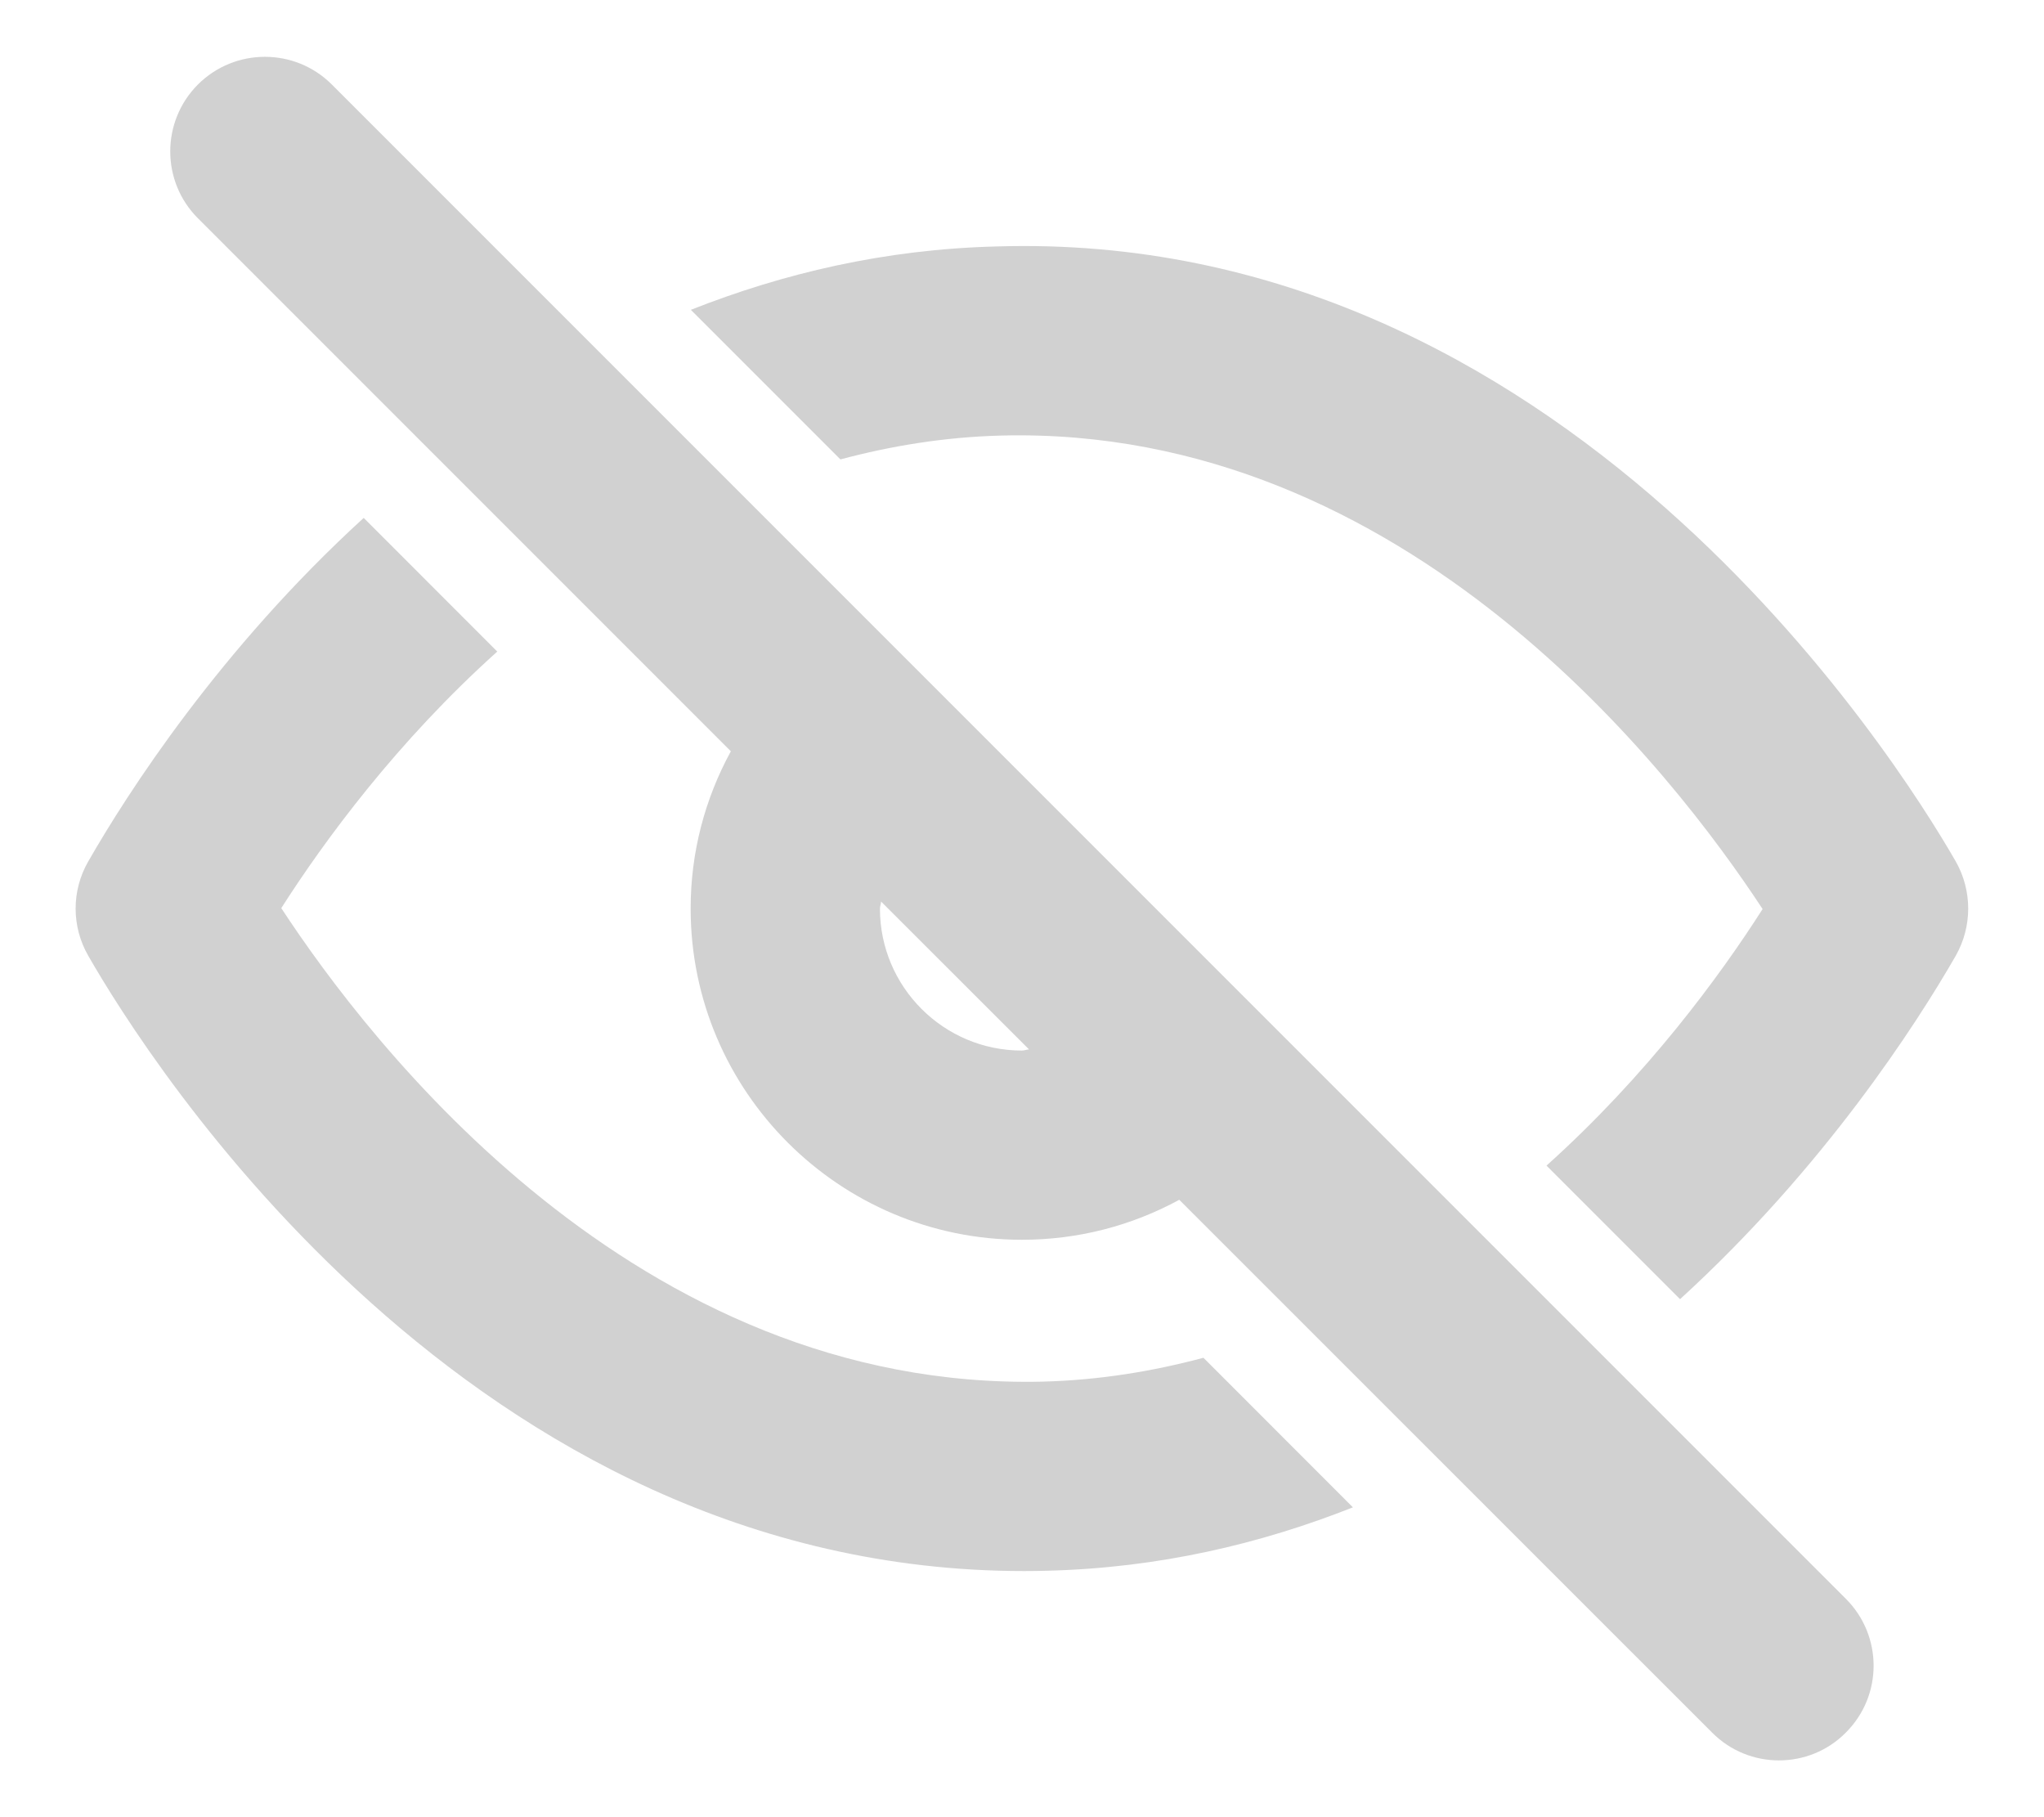 <svg width="18" height="16" viewBox="0 0 18 16" fill="none" xmlns="http://www.w3.org/2000/svg">
<path fill-rule="evenodd" clip-rule="evenodd" d="M17.223 8.415C16.877 9.017 16.063 10.282 14.795 11.439L13.619 10.263C14.502 9.47 15.142 8.599 15.522 8.004C14.745 6.821 12.393 3.745 8.817 3.835C8.317 3.848 7.847 3.926 7.401 4.045L6.084 2.728C6.894 2.408 7.787 2.195 8.774 2.17C13.753 2.014 16.691 6.659 17.223 7.585C17.369 7.842 17.369 8.158 17.223 8.415ZM10.598 11.955L11.914 13.272C11.105 13.592 10.212 13.805 9.225 13.83C9.157 13.832 9.088 13.833 9.02 13.833C4.134 13.833 1.301 9.329 0.777 8.415C0.629 8.158 0.629 7.842 0.777 7.585C1.122 6.983 1.935 5.718 3.203 4.56L4.379 5.737C3.496 6.53 2.857 7.401 2.477 7.996C3.253 9.179 5.595 12.248 9.182 12.165C9.682 12.152 10.152 12.074 10.598 11.955ZM8.999 9.25C8.31 9.25 7.749 8.69 7.749 8C7.749 7.979 7.758 7.96 7.759 7.938L9.062 9.24C9.04 9.241 9.021 9.25 8.999 9.25ZM2.922 0.744C2.597 0.419 2.069 0.419 1.743 0.744C1.418 1.07 1.418 1.597 1.743 1.922L6.436 6.615C6.205 7.038 6.082 7.509 6.082 8C6.082 9.608 7.392 10.916 8.999 10.916C9.491 10.916 9.962 10.794 10.385 10.564L15.077 15.255C15.24 15.419 15.453 15.5 15.666 15.5C15.879 15.5 16.093 15.419 16.255 15.255C16.581 14.93 16.581 14.403 16.255 14.077L2.922 0.744Z" fill="#d1d1d1"/>
</svg>

